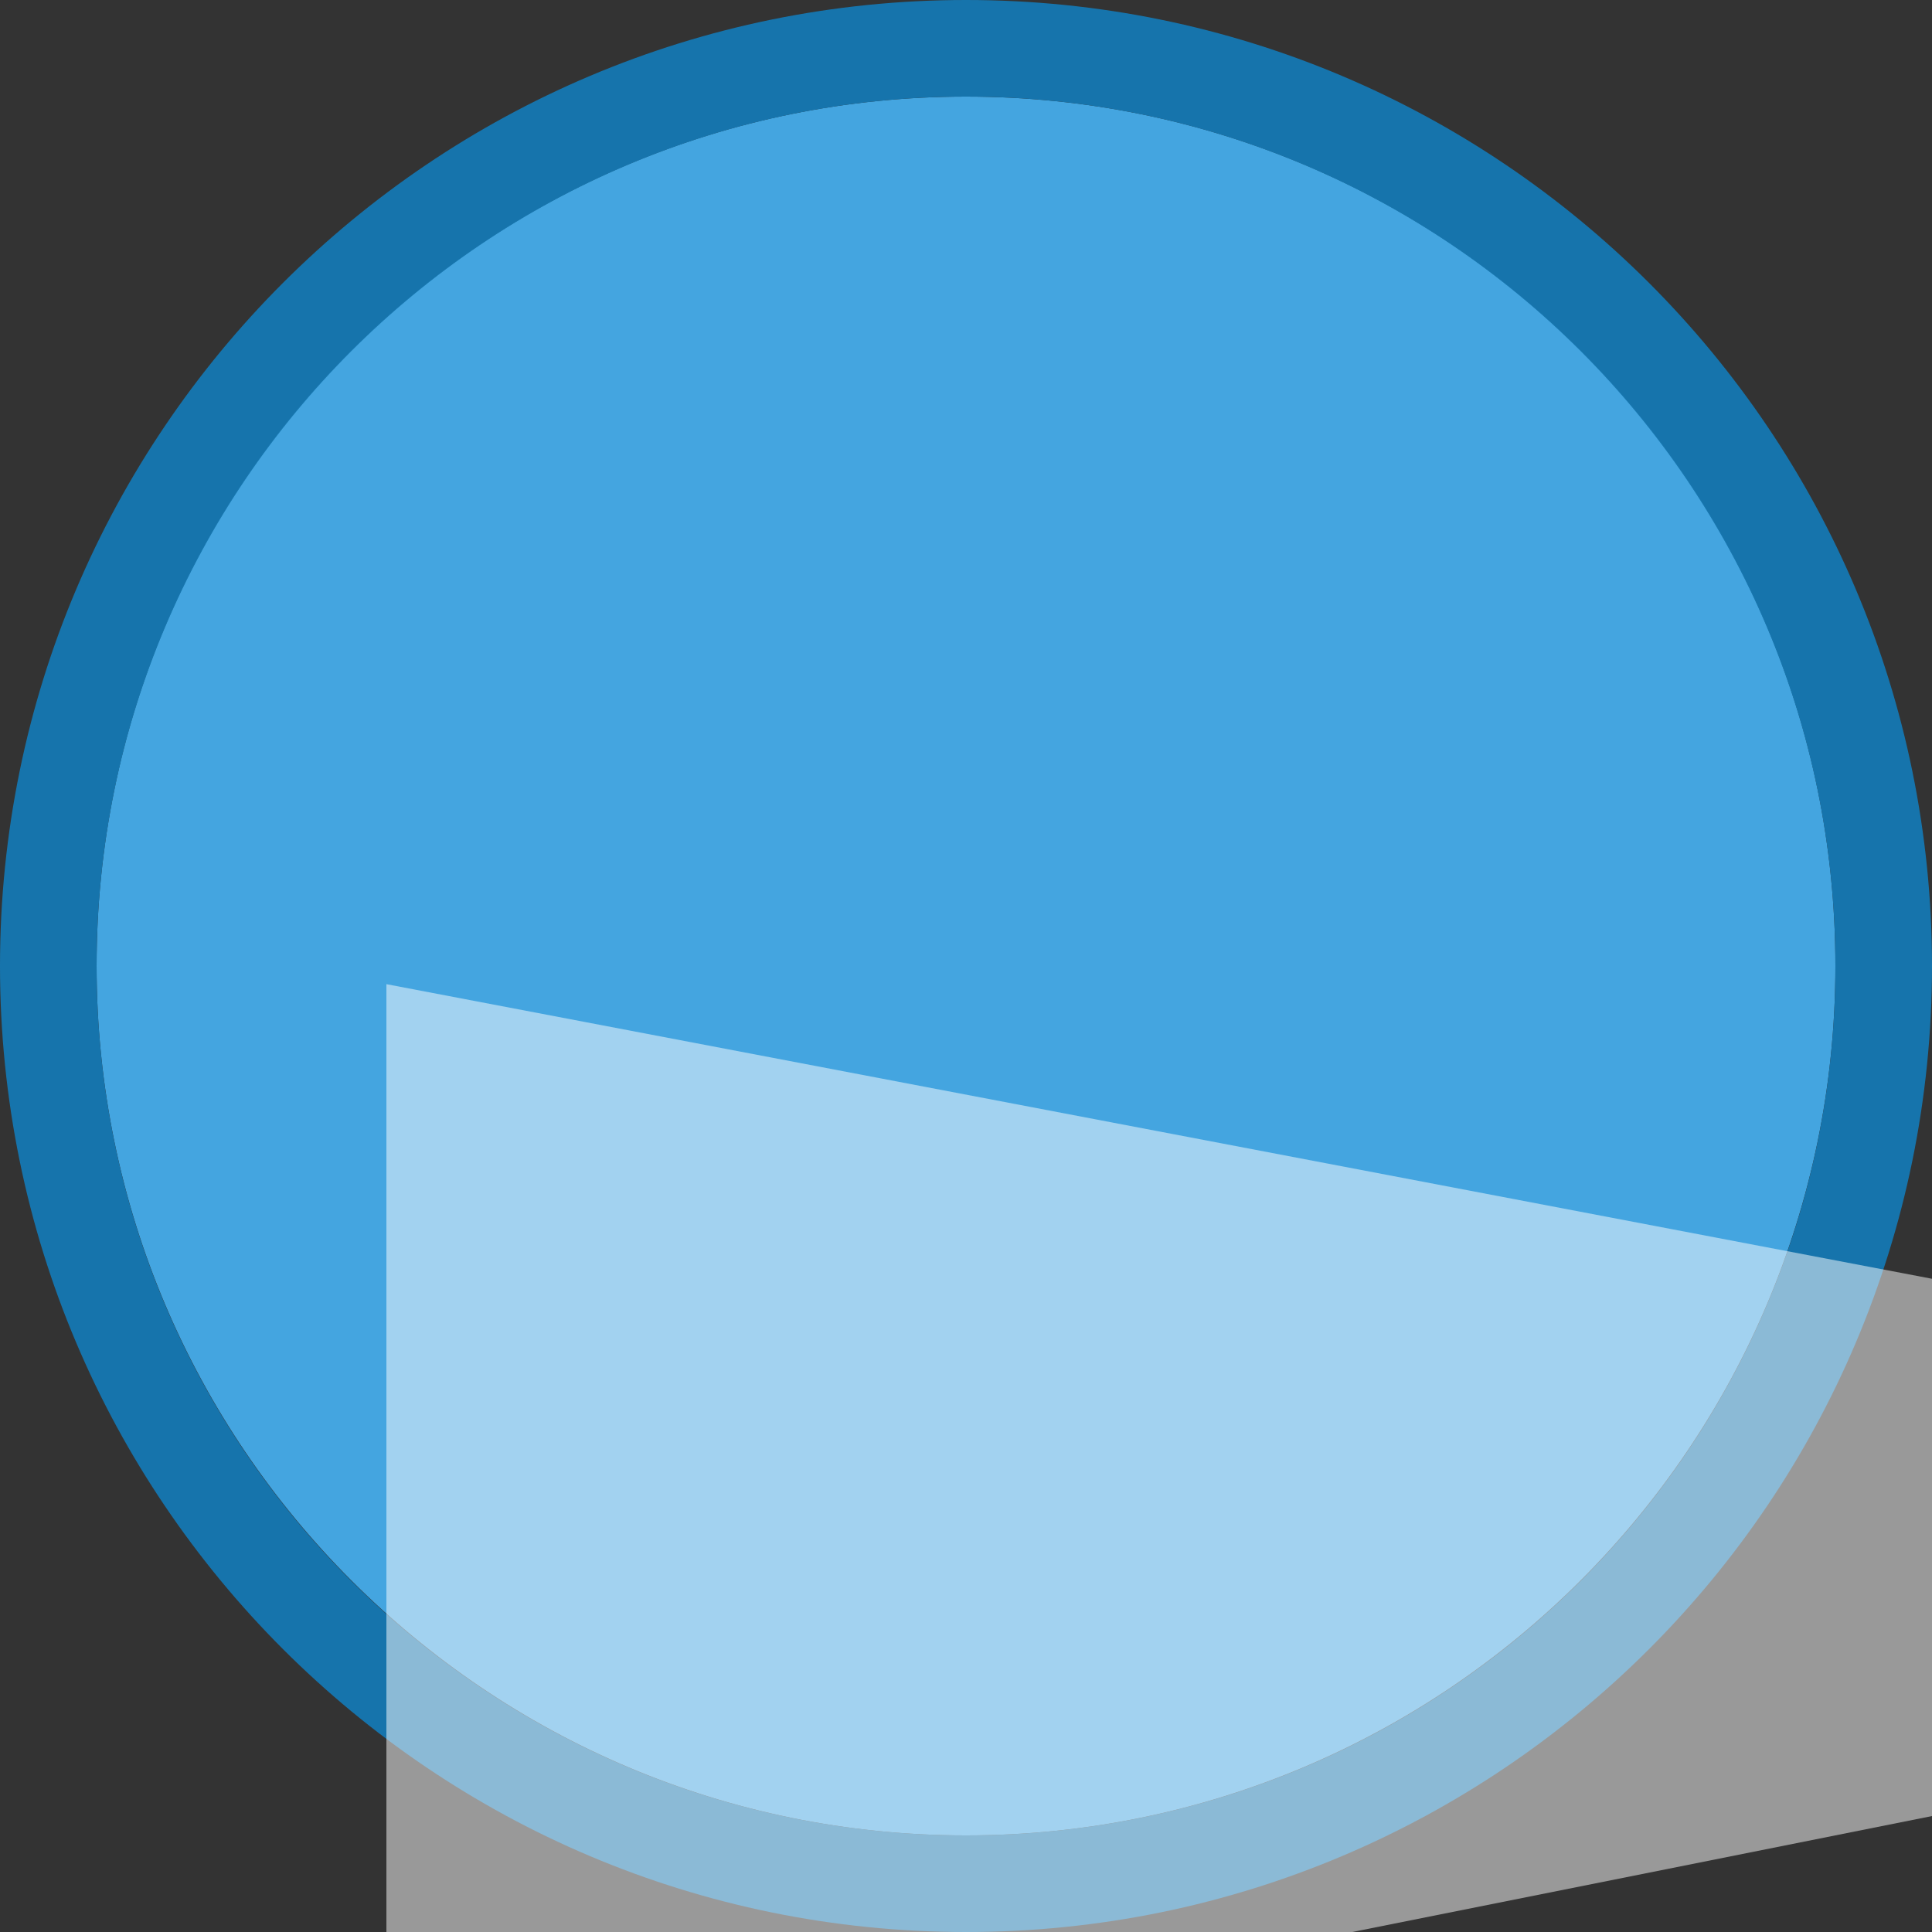 <svg width="40" height="40" viewBox="0 0 40 40" fill="none" xmlns="http://www.w3.org/2000/svg" >

<rect x="0" y="0" width="40" height="40" fill="#333333" stroke="none"/>

<g transform="translate(0, 0) scale(2 2) "> 

<g clip-path="url(#clip0)">
<path opacity="0.949" d="M9.999 1C14.963 1 19 5.002 19 10C19 14.966 14.963 19 9.999 19C5.037 19 1 14.966 1 10C1 5.002 5.037 1 9.999 1Z" fill="#45ABE9"/>
<path opacity="0.95" fill-rule="evenodd" clip-rule="evenodd" d="M10 19C14.971 19 19 14.971 19 10C19 5.029 14.971 1 10 1C5.029 1 1 5.029 1 10C1 14.971 5.029 19 10 19ZM10 20C15.523 20 20 15.523 20 10C20 4.477 15.523 0 10 0C4.477 0 0 4.477 0 10C0 15.523 4.477 20 10 20Z" fill="#1578B3"/>
</g>
<defs>
<clipPath id="clip0">
<path d="M0 0H20V20H0V0Z" fill="white"/>
</clipPath>
</defs>

</g>


<g transform="translate(8, 8) scale(2 2) "> 

<path d="M18 6L24 2L30 6V8H18V6Z" fill="#ffffff"/>
<path d="M20 18H19C18.448 18 18 17.552 18 17C18 16.448 18.448 16 19 16H29C29.552 16 30 16.448 30 17C30 17.552 29.552 18 29 18H28L32 40V44H16V40L20 18Z" fill="#ffffff"/>
<path d="M24 14C25.105 14 26 13.105 26 12C26 10.895 25.105 10 24 10C22.895 10 22 10.895 22 12C22 13.105 22.895 14 24 14Z" fill="#ffffff"/>
<g opacity="0.5">
<path d="M29.94 9.515L44 6V18L29.94 14.485C28.8 14.2 28 13.175 28 12C28 10.825 28.8 9.8 29.94 9.515Z" fill="#ffffff"/>
<path d="M18.026 9.624L0 6.188V18L18.048 14.39C19.183 14.163 20 13.167 20 12.009C20 10.843 19.172 9.842 18.026 9.624Z" fill="#ffffff"/>
</g>

</g>

</svg>
